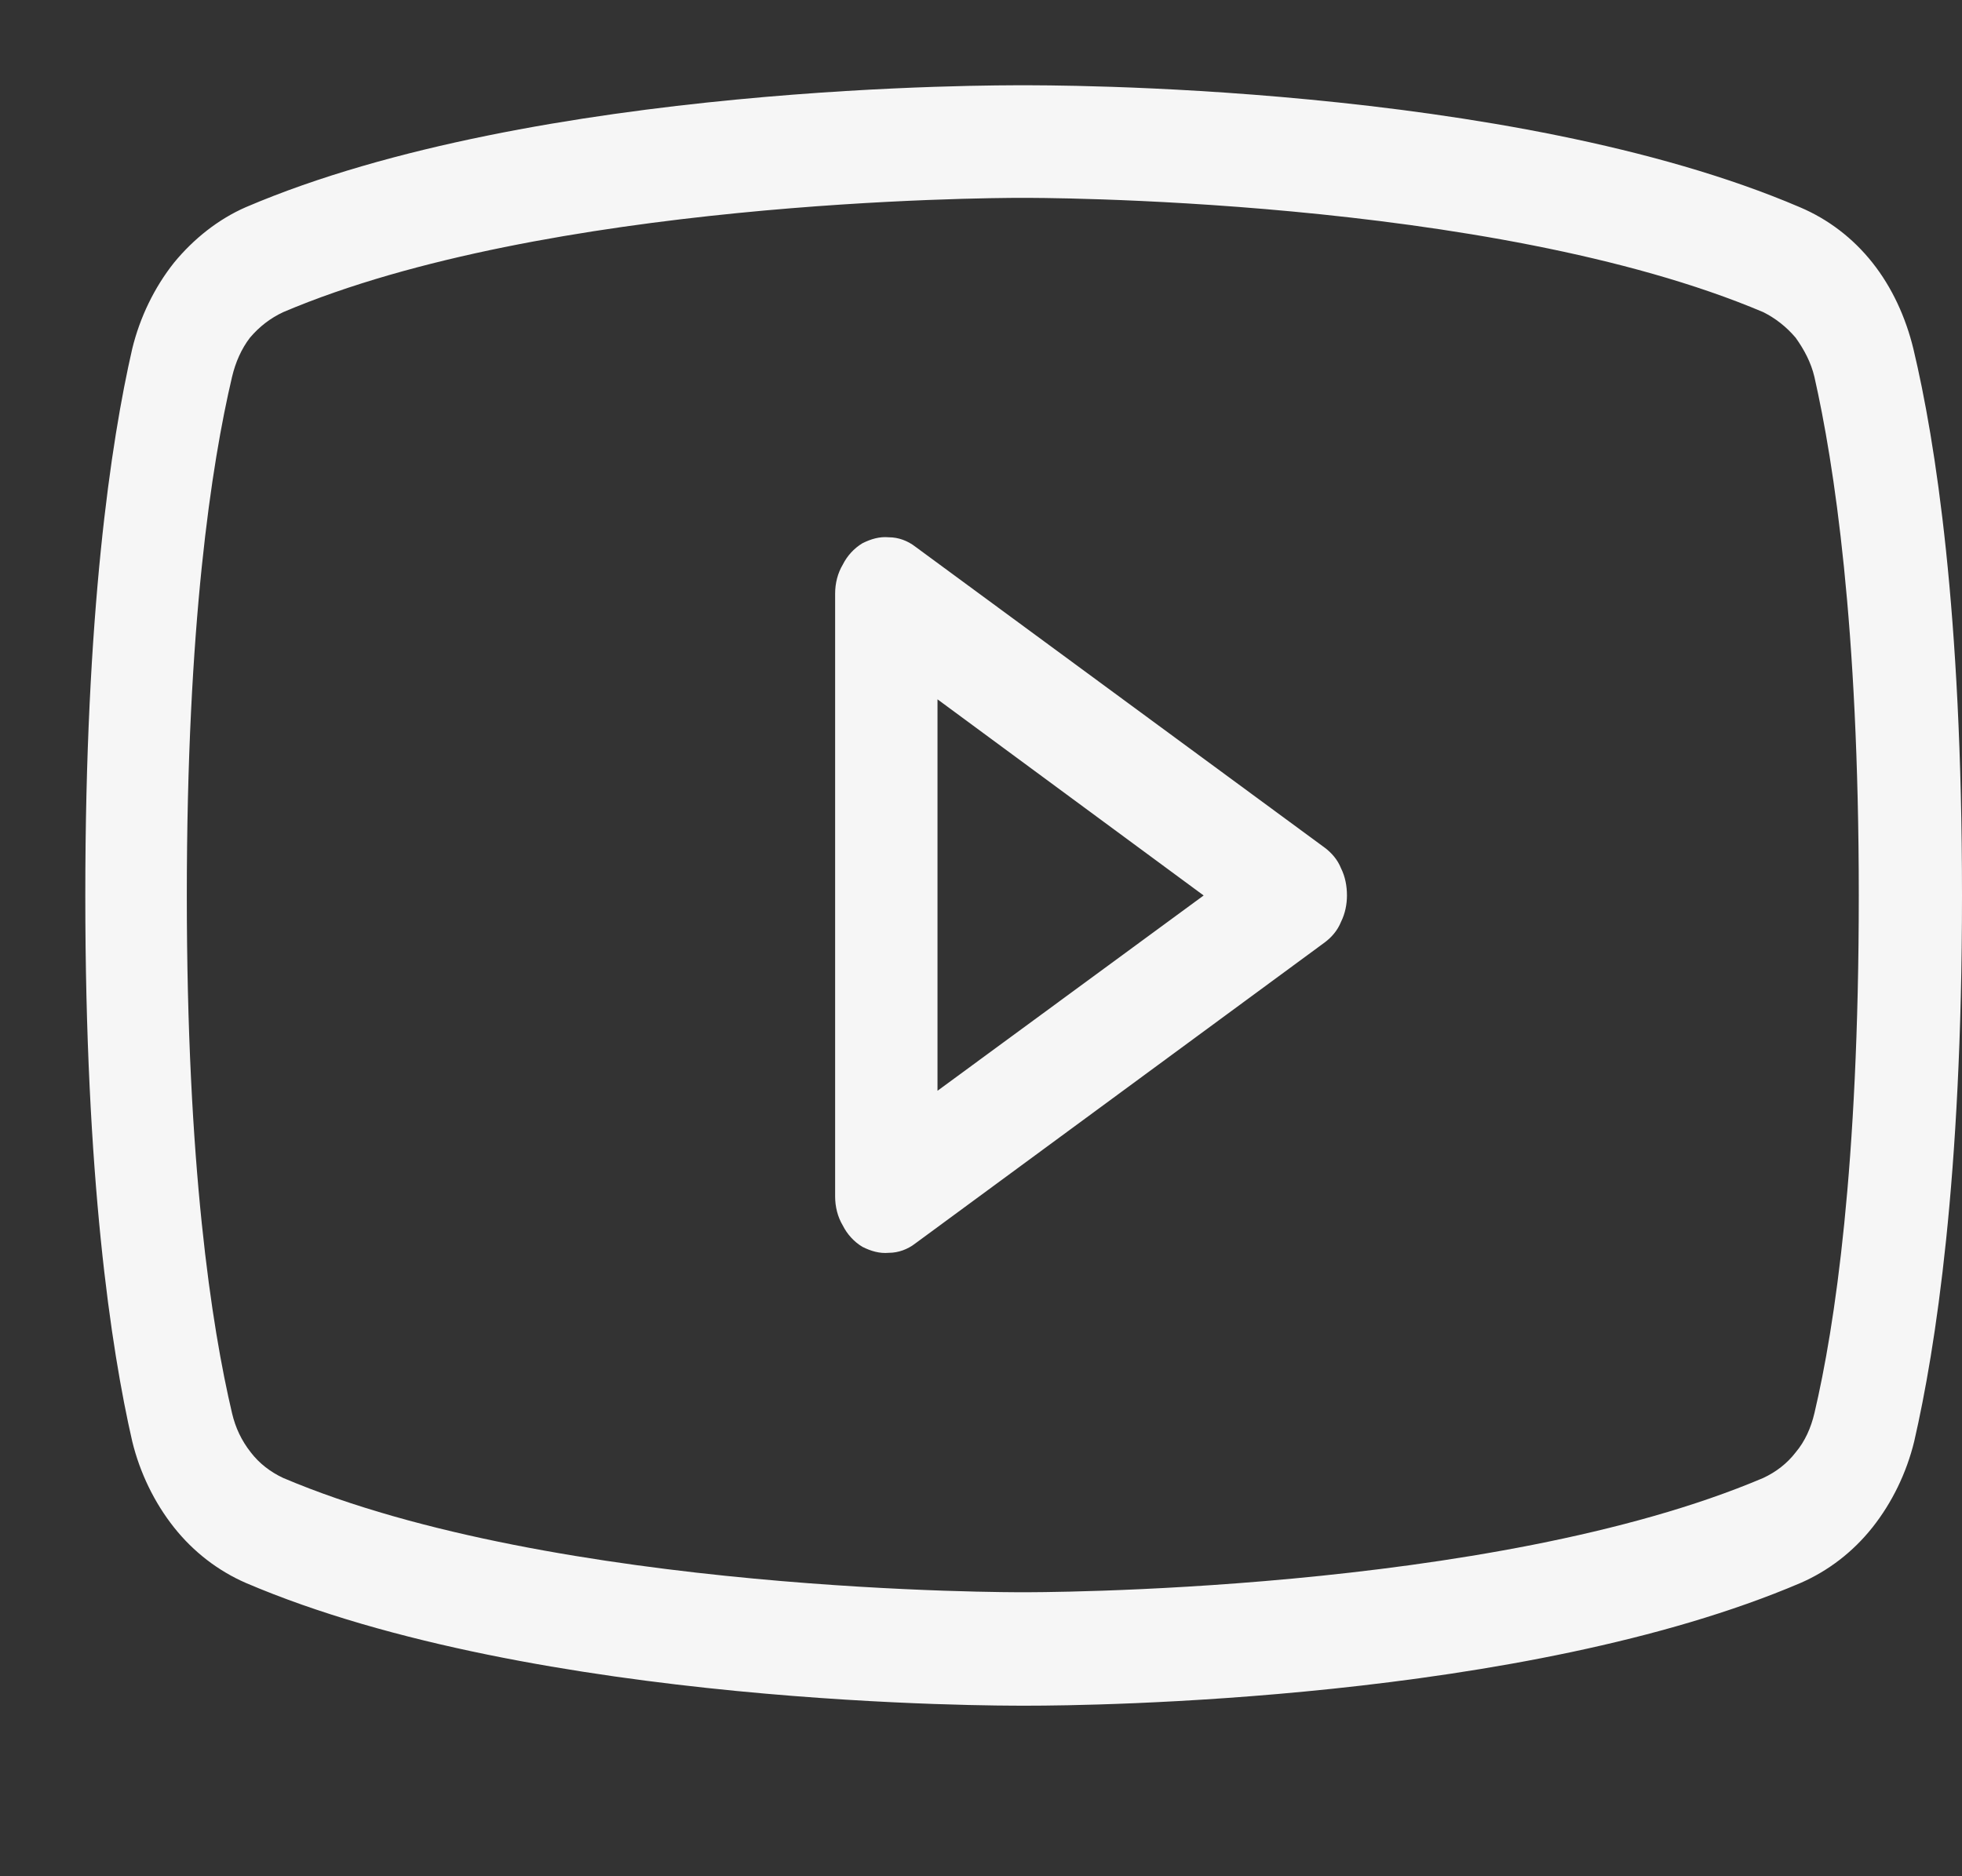 <svg width="23" height="22" viewBox="0 0 23 22" fill="none" xmlns="http://www.w3.org/2000/svg" xmlns:xlink="http://www.w3.org/1999/xlink">
	<rect x="0" y="0" width="23" height="22" fill="#333333" stroke="none"/>
	<desc>
			Created with Pixso.
	</desc>
	<defs/>
	<rect id="Frame 89" rx="0" width="21" height="21" transform="translate(0.5 0.5)" fill="#B98888" fill-opacity="0"/>
	<path id="Vector" d="M15.53 9.94L10.73 6.41C10.64 6.34 10.53 6.3 10.42 6.3C10.31 6.29 10.21 6.32 10.11 6.37C10.01 6.43 9.93 6.52 9.88 6.62C9.82 6.72 9.79 6.84 9.79 6.96L9.79 14.03C9.79 14.15 9.82 14.27 9.88 14.37C9.93 14.47 10.01 14.56 10.11 14.62C10.21 14.67 10.31 14.7 10.42 14.69C10.53 14.69 10.64 14.65 10.73 14.58L15.53 11.05C15.61 10.99 15.68 10.91 15.72 10.81C15.77 10.71 15.79 10.6 15.79 10.5C15.79 10.39 15.77 10.28 15.72 10.18C15.68 10.08 15.61 10 15.53 9.94ZM10.99 12.79L10.99 8.2L14.11 10.5L10.99 12.79ZM22.43 4.09C22.34 3.72 22.18 3.37 21.95 3.08C21.72 2.79 21.43 2.57 21.1 2.43C17.69 0.97 12.22 1 11.99 1C11.77 1 6.29 0.97 2.88 2.43C2.56 2.57 2.27 2.8 2.04 3.08C1.81 3.37 1.64 3.72 1.55 4.09C1.3 5.18 1 7.18 1 10.5C1 13.81 1.3 15.81 1.55 16.9C1.64 17.27 1.81 17.62 2.04 17.91C2.27 18.2 2.56 18.42 2.88 18.56C6.29 20.02 11.77 20 11.99 20L12.06 20C12.75 20 17.86 19.95 21.11 18.56C21.43 18.42 21.72 18.2 21.95 17.91C22.18 17.62 22.35 17.27 22.44 16.9C22.69 15.81 23 13.82 23 10.5C23 7.17 22.69 5.18 22.43 4.09ZM21.27 16.57C21.23 16.74 21.16 16.9 21.05 17.03C20.95 17.16 20.82 17.26 20.67 17.33C17.47 18.69 12.05 18.67 11.99 18.67C11.94 18.67 6.52 18.69 3.32 17.33C3.17 17.26 3.04 17.16 2.94 17.03C2.83 16.89 2.76 16.74 2.72 16.57C2.48 15.55 2.19 13.67 2.19 10.5C2.19 7.32 2.48 5.44 2.72 4.42C2.76 4.25 2.83 4.09 2.93 3.96C3.04 3.83 3.17 3.73 3.32 3.66C6.4 2.35 11.55 2.32 11.97 2.32L11.99 2.32C12.05 2.32 17.46 2.3 20.67 3.66C20.81 3.73 20.94 3.83 21.05 3.96C21.15 4.1 21.23 4.25 21.27 4.42C21.5 5.44 21.79 7.32 21.79 10.5C21.79 13.68 21.51 15.55 21.27 16.57Z" fill="#F6F6F6" fill-opacity="1" fill-rule="nonzero"/>
</svg>
